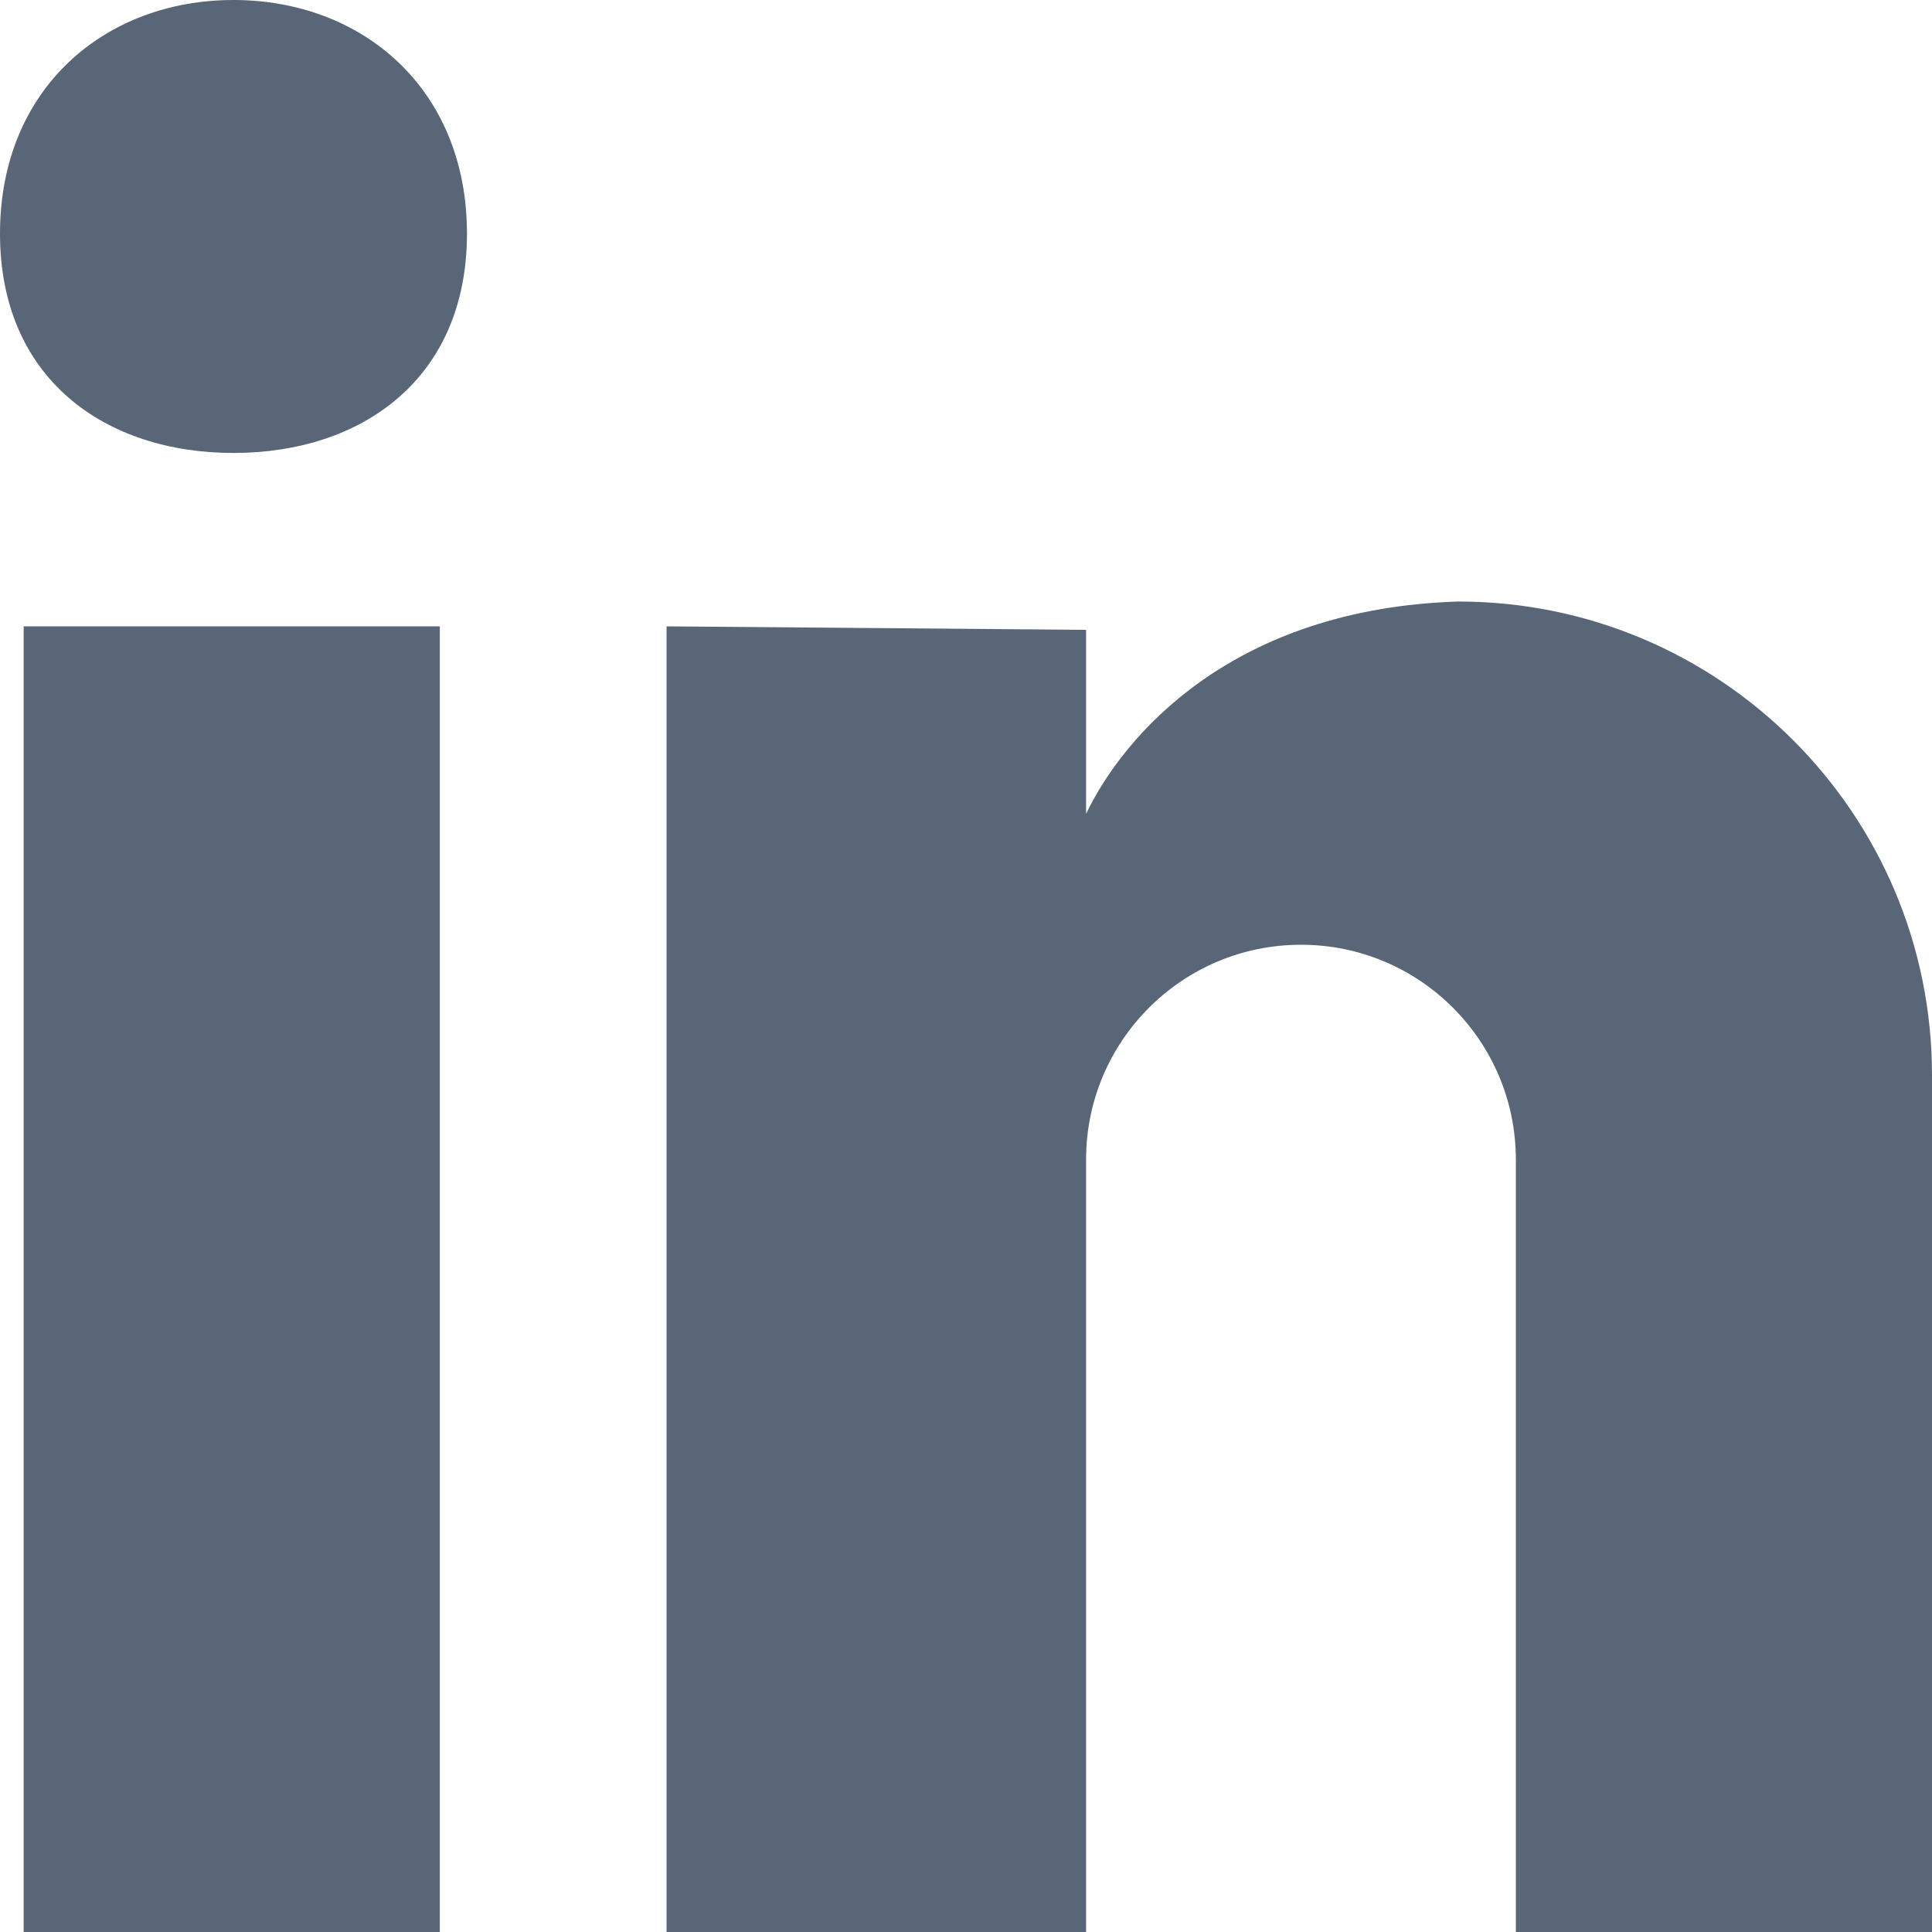 <svg width="20" height="20" viewBox="0 0 20 20" fill="none" xmlns="http://www.w3.org/2000/svg">
<path d="M0 2.418C0 0.916 1.086 0 2.417 0C3.748 0 4.834 0.916 4.834 2.418C4.834 3.919 3.748 4.689 2.417 4.689C1.086 4.689 0 3.919 0 2.418Z" fill="#001431" fill-opacity="0.65"/>
<path d="M4.553 6.484H0.245V20H4.553V6.484Z" fill="#001431" fill-opacity="0.65"/>
<path d="M6.9 20V6.484L11.243 6.52V8.425C11.629 7.619 12.75 6.3 15.096 6.227C17.805 6.227 20 8.423 20 11.131V20H15.692V12.004C15.692 10.776 14.696 9.78 13.468 9.78C12.239 9.78 11.243 10.776 11.243 12.004V20H6.9Z" fill="#001431" fill-opacity="0.65"/>
</svg>
